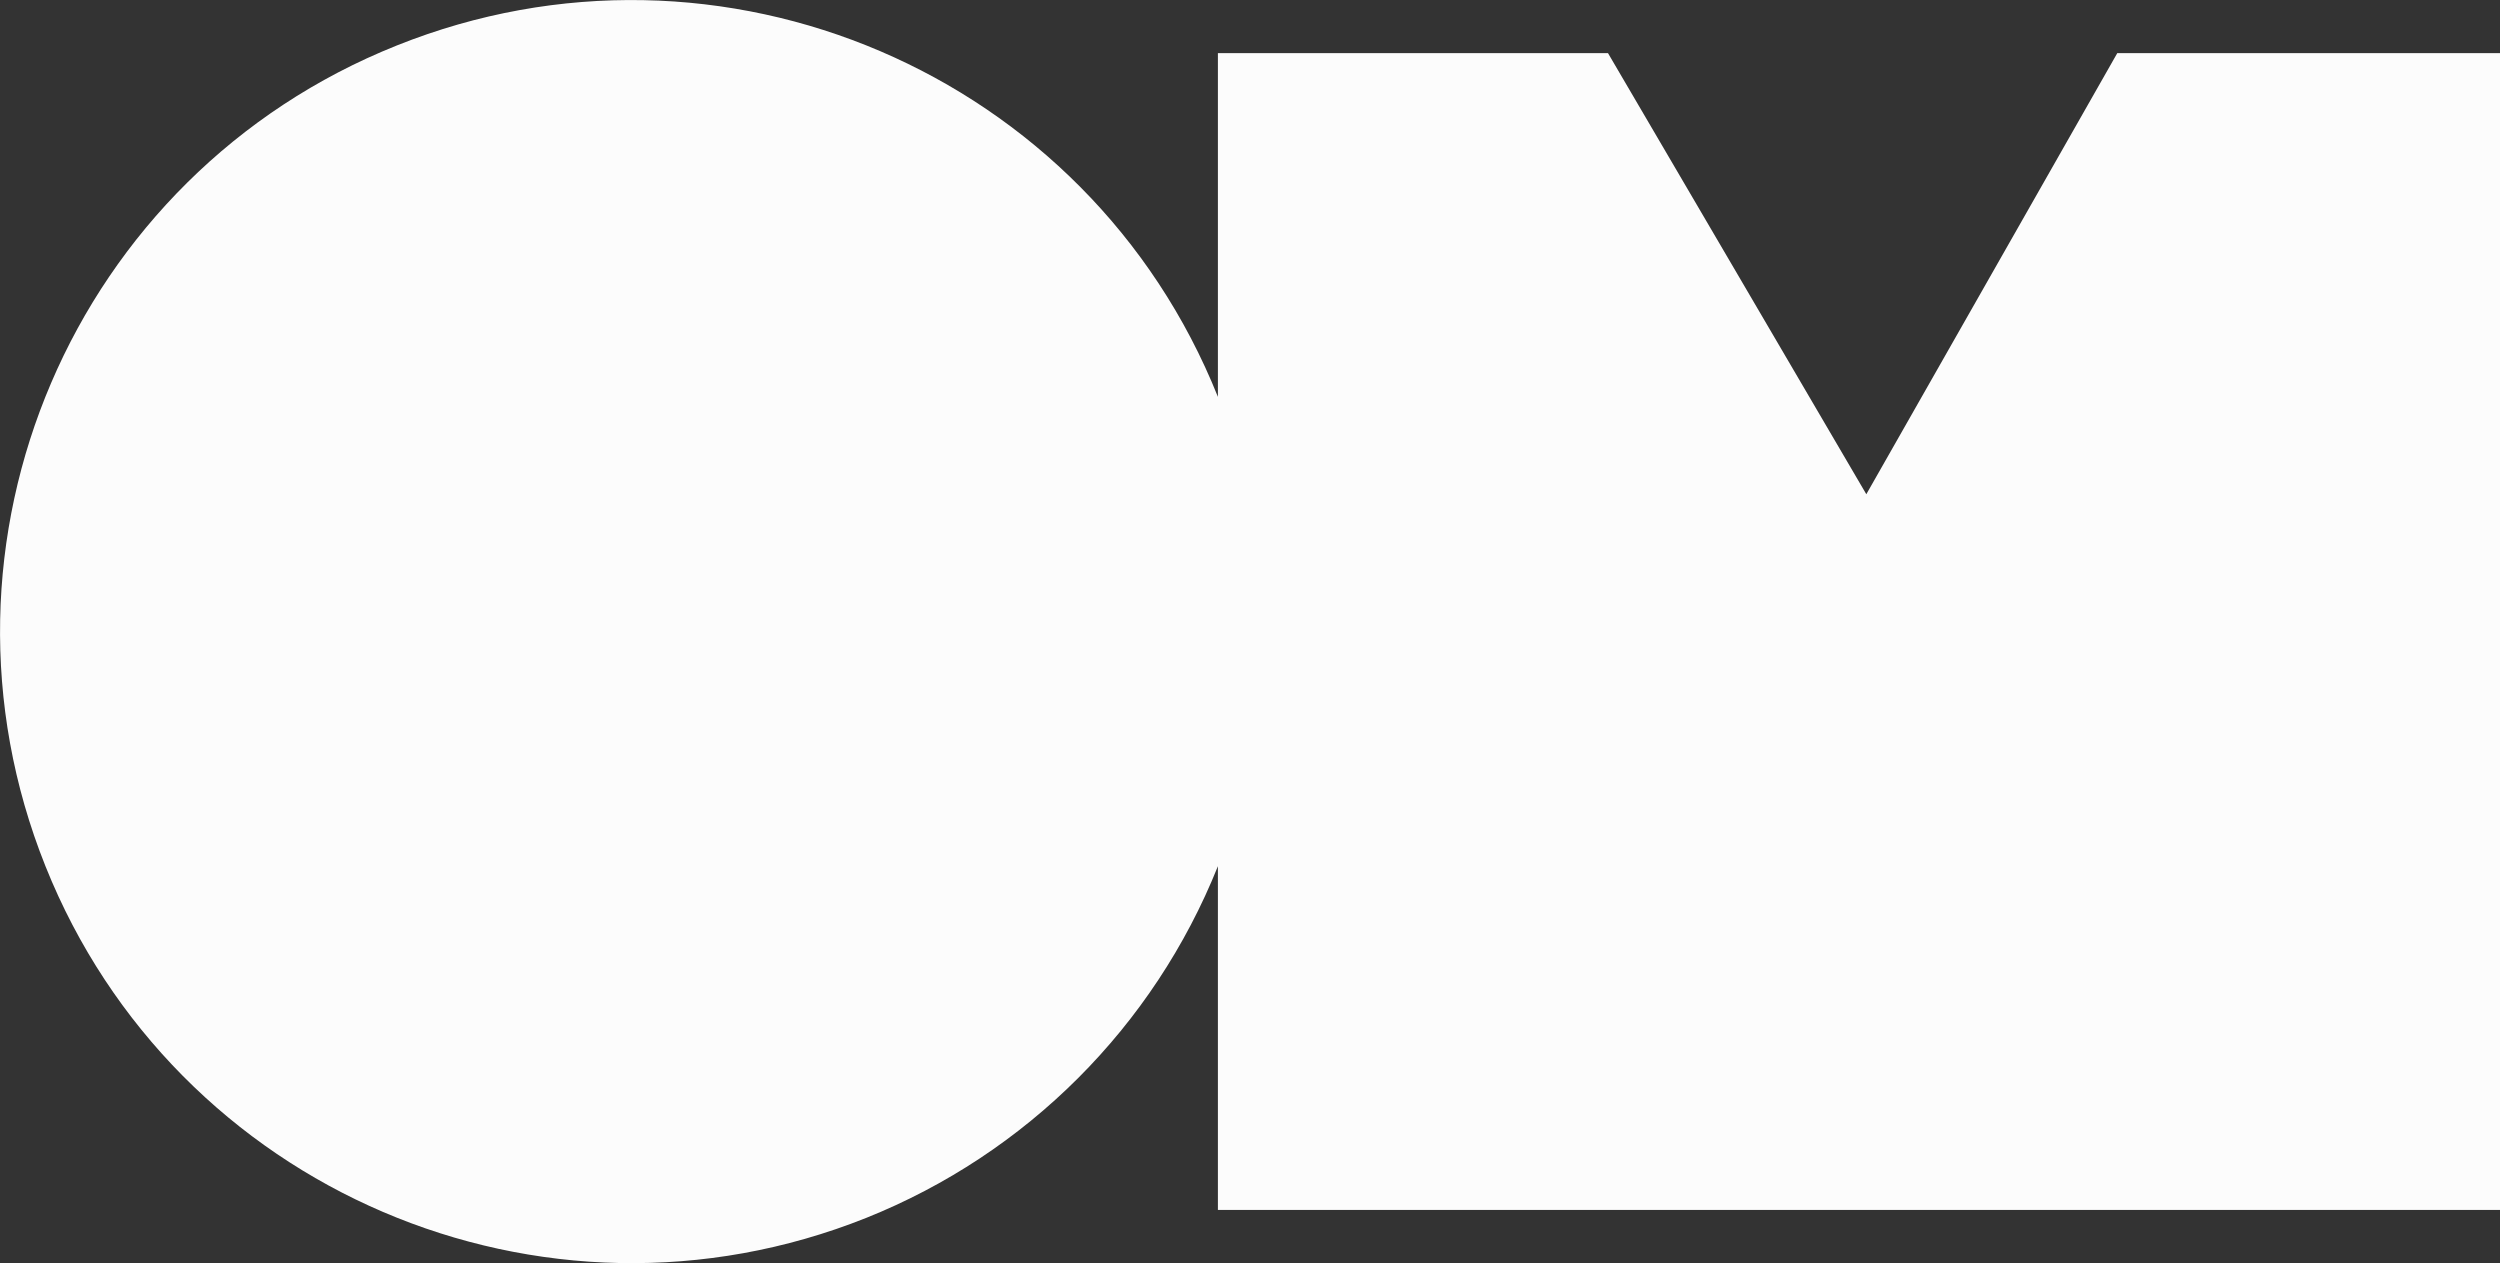 <?xml version="1.0" encoding="UTF-8"?>
<svg id="Layer_1" data-name="Layer 1" xmlns="http://www.w3.org/2000/svg" viewBox="0 0 81.39 41.12">
  <rect x="0" y="0" width="81.39" height="41.12" fill="#333333" stroke="none"/>
  <defs>
    <style>
      .cls-1 {
        fill: #fcfcfc;
      }
    </style>
  </defs>
  <path class="cls-1" d="M68.93,1.73l-8.17,14.36L52.35,1.73h-12.7V12.92C35.43,2.38,23.46-2.74,12.92,1.48,2.38,5.69-2.74,17.66,1.48,28.2c4.22,10.54,16.18,15.66,26.72,11.45,5.22-2.09,9.36-6.23,11.45-11.45v11.19h41.75V1.73h-12.46Z"/>
</svg>